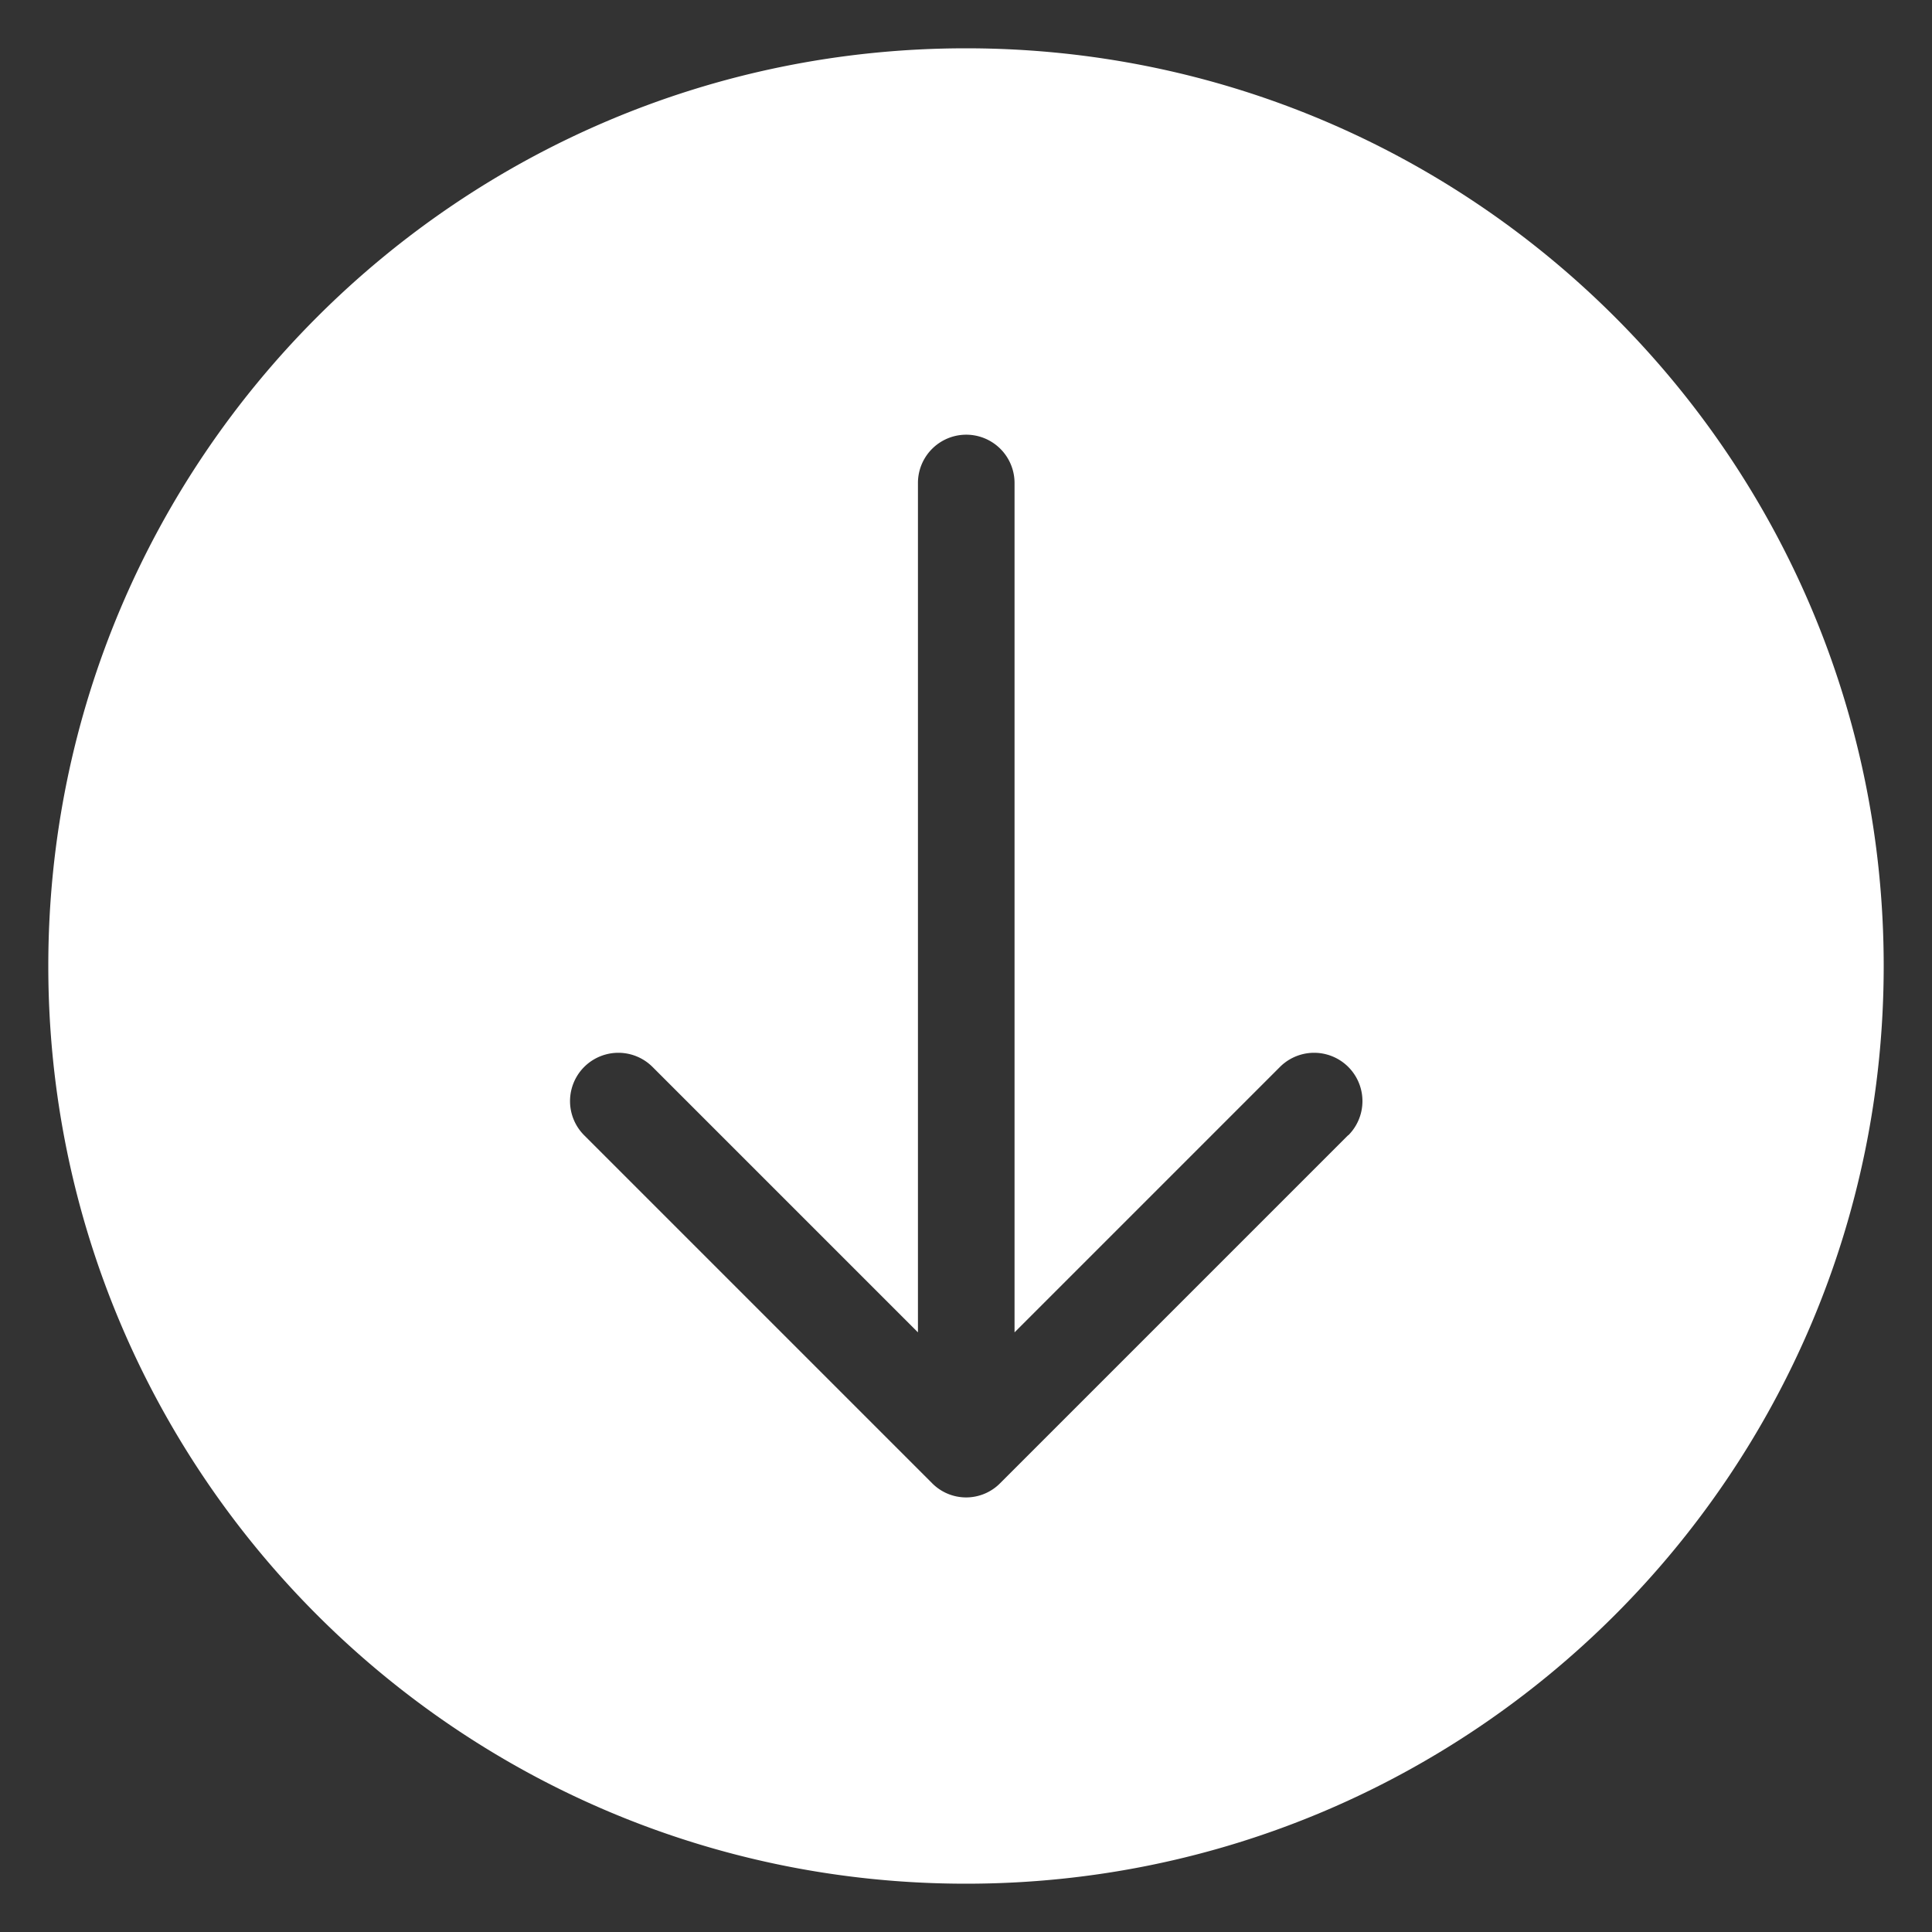 <?xml version="1.0" standalone="no"?><!DOCTYPE svg PUBLIC "-//W3C//DTD SVG 1.1//EN" "http://www.w3.org/Graphics/SVG/1.1/DTD/svg11.dtd"><svg t="1723514132095" class="icon" viewBox="0 0 1024 1024" version="1.1" xmlns="http://www.w3.org/2000/svg" p-id="824" xmlns:xlink="http://www.w3.org/1999/xlink" width="200" height="200"><rect x="0" y="0" width="1024" height="1024" fill="#333333" stroke="none"/><path d="M512 25.6C243.328 25.6 25.6 243.328 25.6 512s217.728 486.4 486.4 486.4c268.672 0 486.4-217.728 486.4-486.4S780.672 25.6 512 25.6z m202.496 576.128l-184.32 184.32a25.344 25.344 0 0 1-36.224 0l-184.32-184.32a25.6 25.6 0 0 1 36.224-36.224l140.672 140.672V256a25.6 25.6 0 1 1 51.2 0v450.176L678.4 565.504a25.6 25.6 0 0 1 36.224 36.224z" p-id="825" fill="#ffffff"></path></svg>